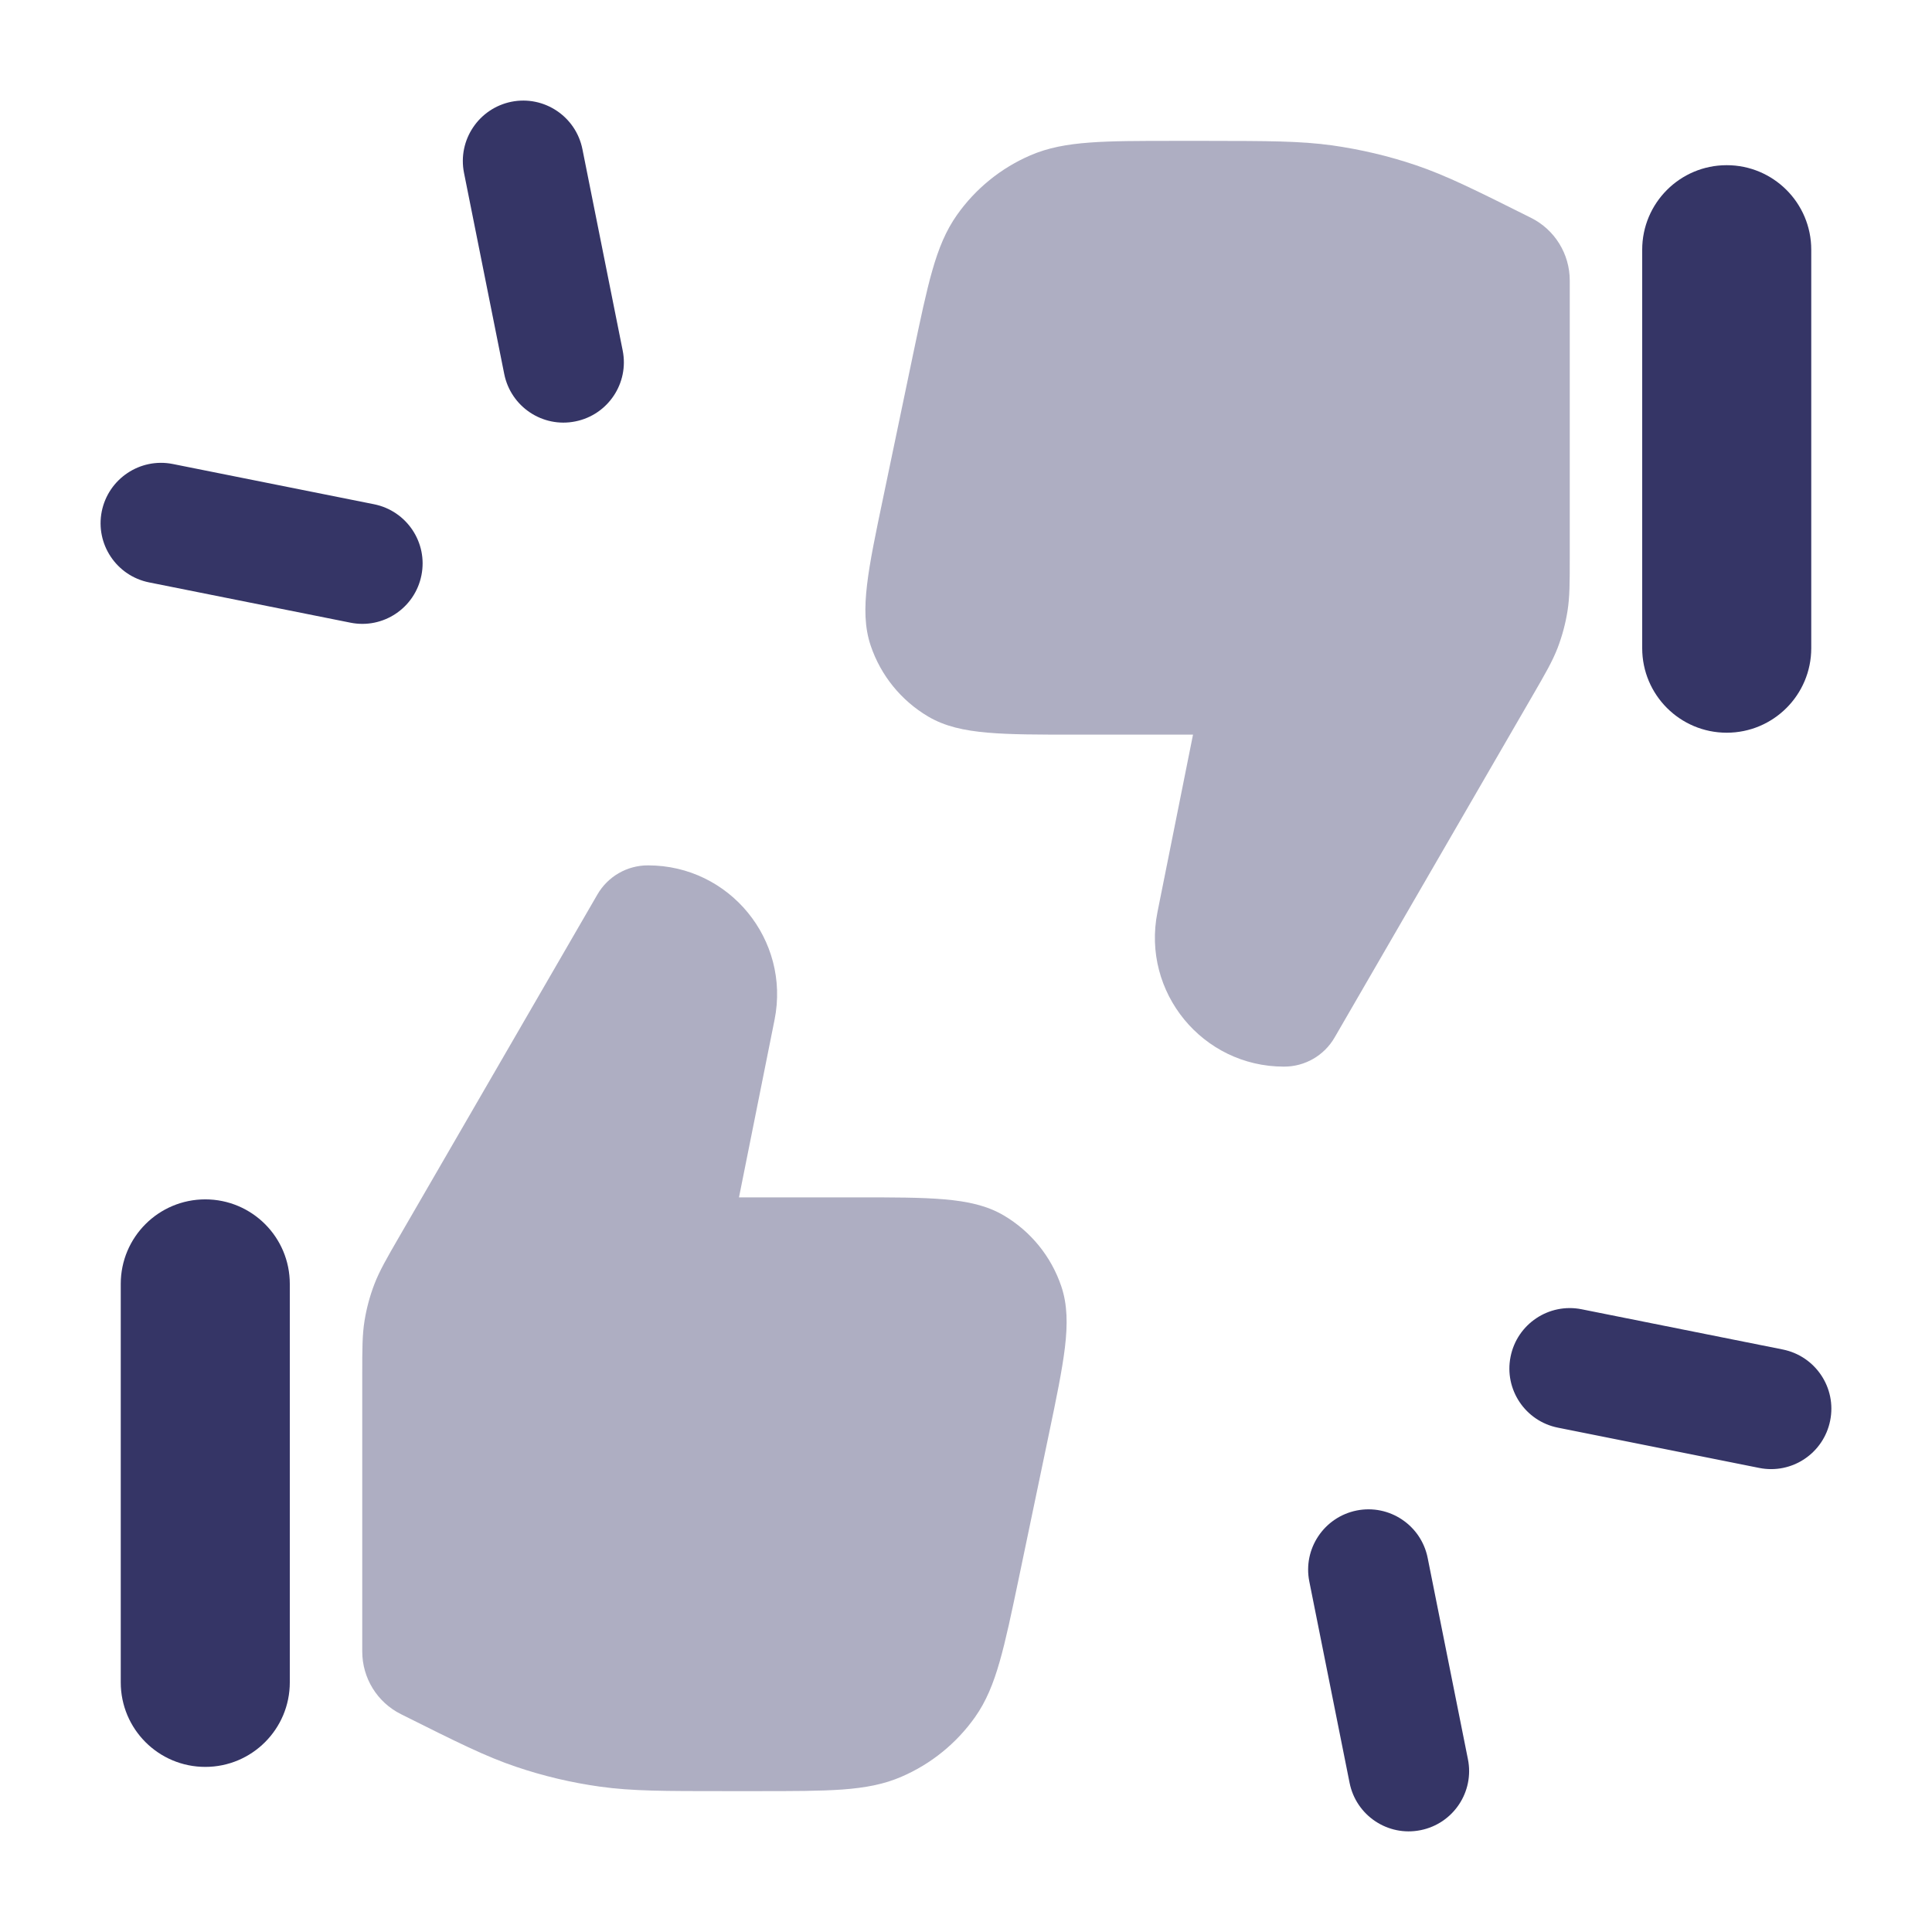<svg width="24" height="24" viewBox="0 0 24 24" fill="none" xmlns="http://www.w3.org/2000/svg">
<g opacity="0.4">
<path d="M14.594 1.75L14.996 1.75C15.749 1.751 16.152 1.751 16.549 1.806C16.901 1.856 17.248 1.937 17.585 2.051C17.964 2.179 18.325 2.359 18.999 2.696L19.019 2.706C19.314 2.853 19.5 3.155 19.5 3.484V6.939C19.5 7.238 19.5 7.416 19.472 7.591C19.447 7.747 19.406 7.9 19.35 8.047C19.286 8.213 19.197 8.367 19.047 8.626L16.579 12.888C16.449 13.113 16.209 13.251 15.949 13.25C14.938 13.25 14.18 12.325 14.378 11.333L14.82 9.126H13.359C12.905 9.126 12.549 9.126 12.266 9.101C11.978 9.076 11.738 9.024 11.53 8.901C11.195 8.703 10.942 8.392 10.817 8.023C10.739 7.794 10.737 7.549 10.771 7.262C10.804 6.98 10.877 6.631 10.97 6.187L11.345 4.39C11.435 3.962 11.505 3.626 11.582 3.358C11.66 3.085 11.75 2.865 11.888 2.67C12.118 2.344 12.433 2.088 12.799 1.93C13.018 1.835 13.252 1.792 13.535 1.771C13.813 1.75 14.156 1.75 14.594 1.75Z" fill="#353566"/>
<path d="M7.421 11.112C7.551 10.887 7.791 10.749 8.051 10.75C9.062 10.75 9.82 11.675 9.622 12.667L9.18 14.874H10.641C11.095 14.874 11.451 14.874 11.734 14.899C12.022 14.924 12.262 14.976 12.47 15.099C12.805 15.297 13.058 15.608 13.183 15.977C13.261 16.206 13.263 16.451 13.229 16.738C13.195 17.02 13.123 17.369 13.03 17.813L12.655 19.61C12.565 20.039 12.495 20.374 12.418 20.642C12.34 20.915 12.25 21.136 12.112 21.331C11.882 21.656 11.567 21.912 11.201 22.07C10.982 22.166 10.748 22.209 10.465 22.23C10.186 22.25 9.844 22.25 9.406 22.25L9.004 22.25C8.251 22.25 7.848 22.25 7.451 22.194C7.099 22.145 6.752 22.063 6.415 21.949C6.036 21.822 5.675 21.641 5.001 21.304L4.981 21.294C4.686 21.147 4.5 20.846 4.5 20.516V17.062C4.5 16.763 4.5 16.584 4.528 16.409C4.553 16.253 4.594 16.101 4.65 15.954C4.714 15.788 4.803 15.633 4.953 15.374L7.421 11.112Z" fill="#353566"/>
</g>
<path d="M18.235 21.853C18.317 22.259 18.053 22.654 17.647 22.735C17.241 22.817 16.846 22.553 16.765 22.147L16.265 19.647C16.183 19.241 16.447 18.846 16.853 18.764C17.259 18.683 17.654 18.947 17.735 19.353L18.235 21.853Z" fill="#353566"/>
<path d="M22.147 16.764C22.553 16.846 22.817 17.241 22.735 17.647C22.654 18.053 22.259 18.317 21.853 18.235L19.353 17.735C18.947 17.654 18.683 17.259 18.765 16.853C18.846 16.447 19.241 16.183 19.647 16.264L22.147 16.764Z" fill="#353566"/>
<path d="M6.353 1.264C5.947 1.346 5.683 1.741 5.764 2.147L6.264 4.647C6.346 5.053 6.741 5.317 7.147 5.235C7.553 5.154 7.817 4.759 7.735 4.353L7.235 1.853C7.154 1.447 6.759 1.183 6.353 1.264Z" fill="#353566"/>
<path d="M1.853 7.235C1.447 7.154 1.183 6.759 1.264 6.353C1.346 5.947 1.741 5.683 2.147 5.764L4.647 6.264C5.053 6.346 5.317 6.741 5.235 7.147C5.154 7.553 4.759 7.817 4.353 7.735L1.853 7.235Z" fill="#353566"/>
<path d="M1.5 15.949C1.5 15.369 1.97 14.899 2.55 14.899C3.13 14.899 3.6 15.369 3.6 15.949L3.6 20.899C3.6 21.479 3.13 21.949 2.55 21.949C1.97 21.949 1.5 21.479 1.5 20.899L1.5 15.949Z" fill="#353566"/>
<path d="M21.45 2.052C20.87 2.052 20.4 2.522 20.4 3.102V8.052C20.4 8.632 20.87 9.102 21.45 9.102C22.03 9.102 22.5 8.632 22.5 8.052V3.102C22.5 2.522 22.03 2.052 21.45 2.052Z" fill="#353566"/>
</svg>
